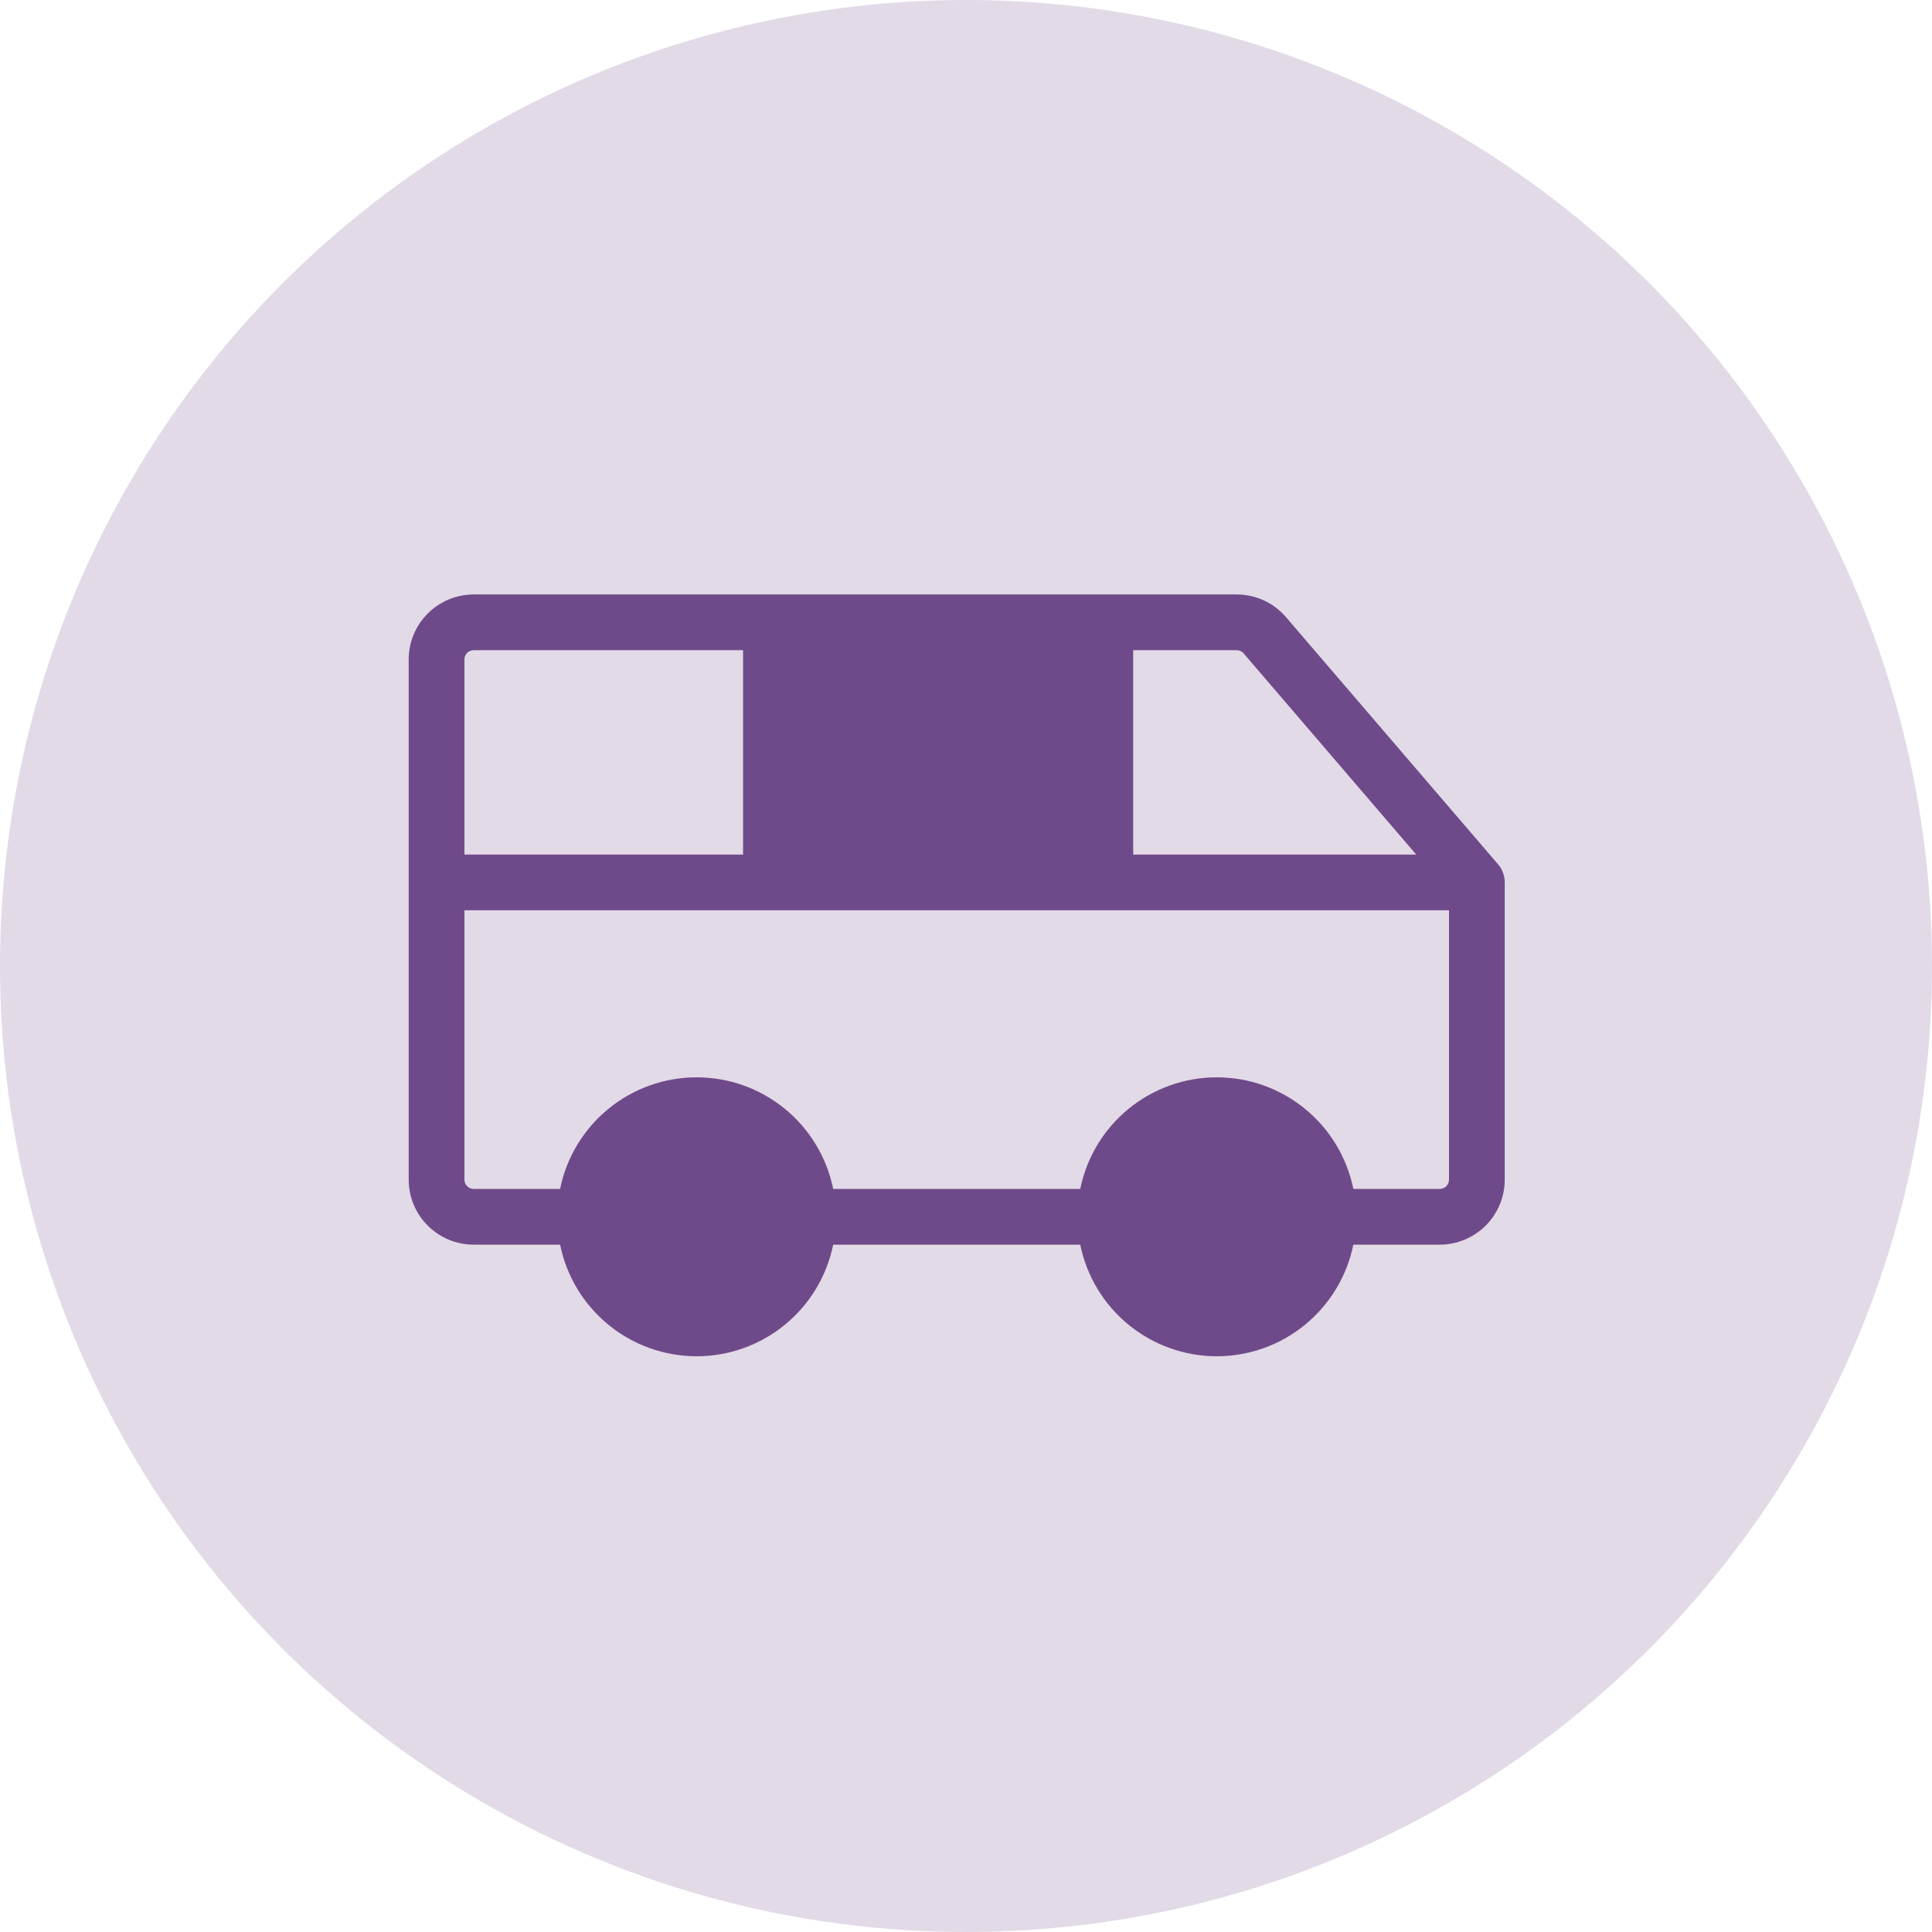 <svg width="52" height="52" viewBox="0 0 52 52" fill="none" xmlns="http://www.w3.org/2000/svg">
<circle opacity="0.2" cx="26" cy="26" r="26" fill="#6F4A8A"/>
<path fill-rule="evenodd" clip-rule="evenodd" d="M34.625 16.625L40.319 23.261C40.436 23.397 40.5 23.571 40.5 23.75V31.75C40.5 32.214 40.316 32.659 39.987 32.987C39.659 33.316 39.214 33.5 38.75 33.5H36.425C36.253 34.348 35.793 35.11 35.123 35.657C34.453 36.205 33.615 36.504 32.75 36.504C31.885 36.504 31.047 36.205 30.377 35.657C29.707 35.11 29.247 34.348 29.075 33.5H22.425C22.253 34.348 21.793 35.11 21.123 35.657C20.453 36.205 19.615 36.504 18.75 36.504C17.885 36.504 17.047 36.205 16.377 35.657C15.707 35.11 15.247 34.348 15.075 33.5H12.75C12.286 33.5 11.841 33.316 11.513 32.987C11.184 32.659 11 32.214 11 31.75V17.75C11 17.286 11.184 16.841 11.513 16.513C11.841 16.184 12.286 16 12.75 16H33.282C33.538 16 33.791 16.055 34.023 16.163C34.255 16.271 34.461 16.429 34.625 16.625ZM38.117 23L33.481 17.596C33.458 17.566 33.428 17.542 33.393 17.525C33.359 17.508 33.321 17.5 33.282 17.5H30.5V23H38.117ZM20 17.5H12.75C12.684 17.5 12.62 17.526 12.573 17.573C12.526 17.62 12.5 17.684 12.5 17.75V23H20V17.5ZM36.425 32H38.75C38.816 32 38.88 31.974 38.927 31.927C38.974 31.88 39 31.816 39 31.75V24.5H12.5V31.75C12.5 31.816 12.526 31.88 12.573 31.927C12.62 31.974 12.684 32 12.75 32H15.075C15.247 31.152 15.707 30.39 16.377 29.843C17.047 29.295 17.885 28.996 18.75 28.996C19.615 28.996 20.453 29.295 21.123 29.843C21.793 30.39 22.253 31.152 22.425 32H29.075C29.247 31.152 29.707 30.39 30.377 29.843C31.047 29.295 31.885 28.996 32.75 28.996C33.615 28.996 34.453 29.295 35.123 29.843C35.793 30.39 36.253 31.152 36.425 32Z" fill="#6F4A8A"/>
</svg>
